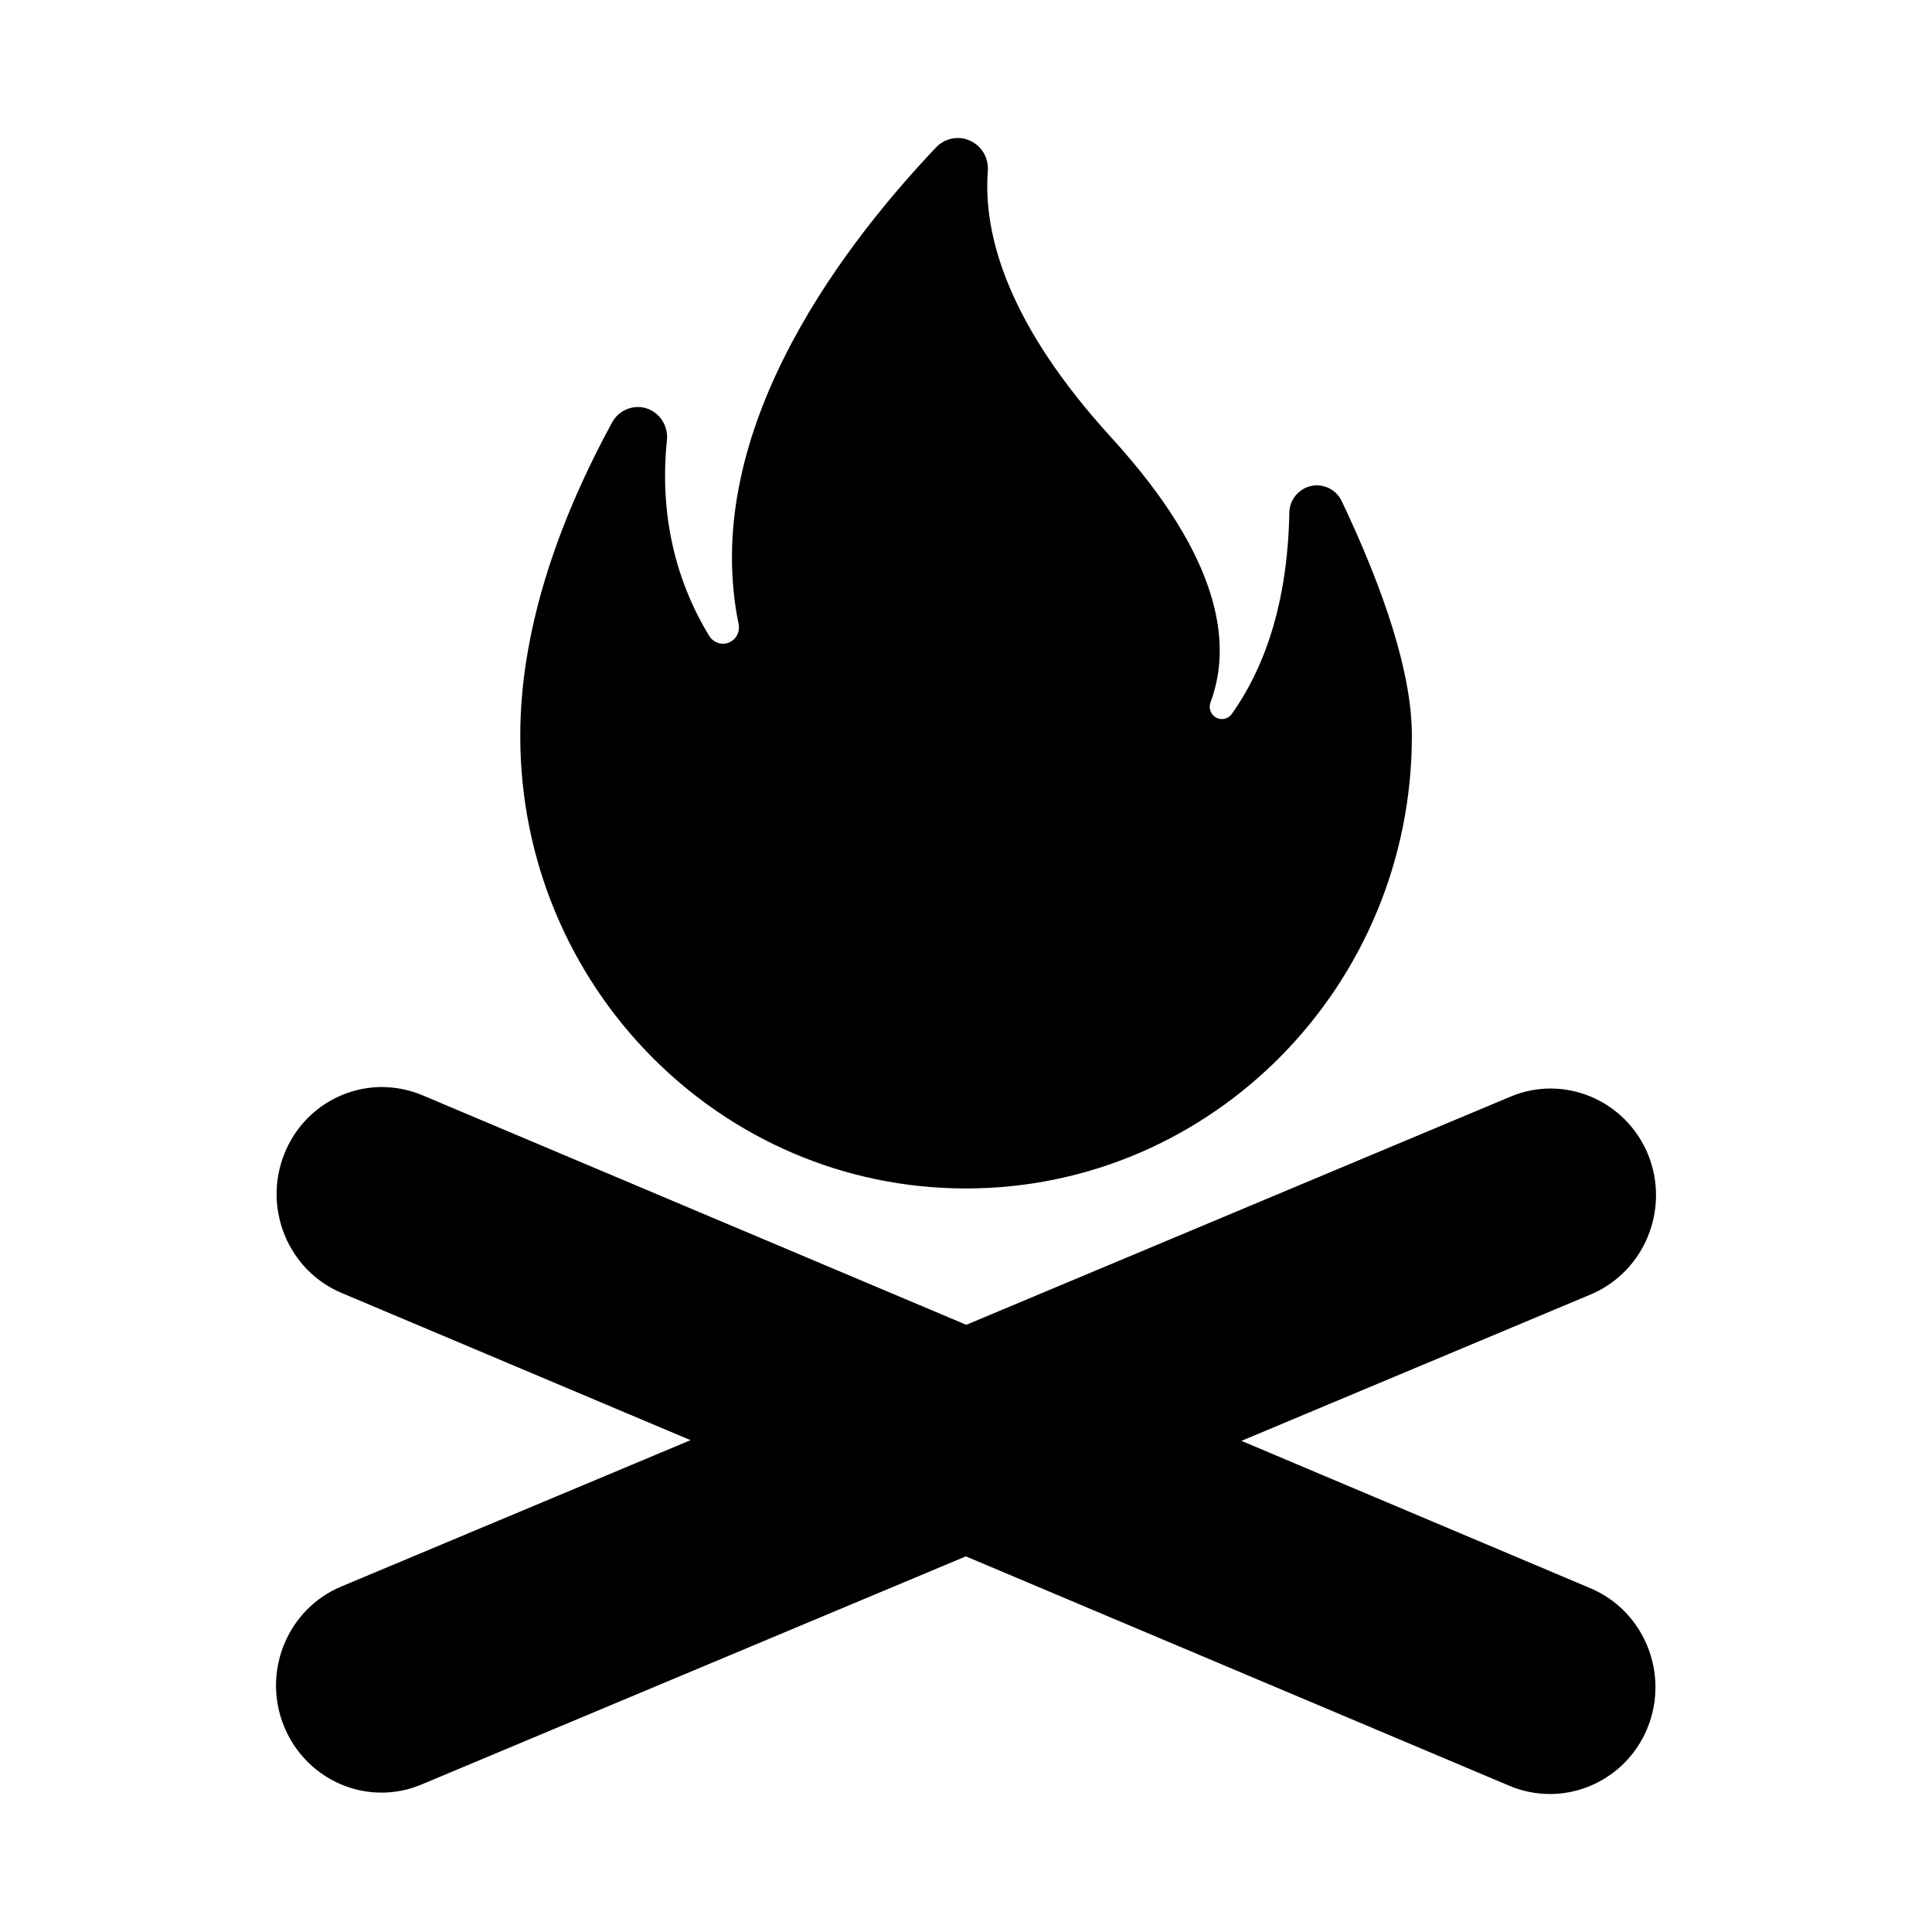 <svg xmlns="http://www.w3.org/2000/svg"
  xmlns:svg="http://www.w3.org/2000/svg" viewBox="0 0 14 14">
  <path d="M 6.965,1.001 C 6.898,0.994 6.83,1.018 6.783,1.068 6.02,1.873 5.08,3.188 5.352,4.521 5.364,4.577 5.335,4.635 5.282,4.656 5.23,4.678 5.17,4.657 5.139,4.608 4.945,4.29 4.768,3.815 4.833,3.187 4.843,3.087 4.782,2.991 4.685,2.959 4.59,2.929 4.484,2.971 4.435,3.062 4.085,3.704 3.77,4.51 3.77,5.331 3.769,7.142 5.215,8.612 6.999,8.612 8.785,8.612 10.231,7.142 10.231,5.331 10.231,4.876 10.028,4.275 9.723,3.632 9.684,3.548 9.59,3.501 9.499,3.522 9.41,3.542 9.344,3.623 9.343,3.716 9.33,4.398 9.149,4.86 8.926,5.174 8.9,5.21 8.852,5.221 8.812,5.2 8.774,5.179 8.756,5.131 8.772,5.089 8.929,4.67 8.853,4.048 8.055,3.173 7.307,2.354 7.123,1.708 7.158,1.238 7.165,1.146 7.115,1.058 7.03,1.02 7.009,1.01 6.987,1.004 6.965,1.001 Z M 2.764,7.877 C 2.466,7.879 2.184,8.058 2.063,8.355 1.901,8.751 2.086,9.205 2.475,9.369 L 5.004,10.436 2.472,11.497 C 2.083,11.66 1.897,12.114 2.058,12.509 2.18,12.808 2.465,12.99 2.764,12.99 2.861,12.99 2.961,12.971 3.055,12.931 L 6.999,11.278 10.939,12.941 C 11.034,12.981 11.133,13 11.232,13 11.531,13 11.816,12.82 11.938,12.522 12.099,12.127 11.914,11.673 11.525,11.509 L 8.996,10.441 11.527,9.38 C 11.916,9.216 12.103,8.763 11.943,8.367 11.781,7.972 11.334,7.783 10.945,7.947 L 7.002,9.6 3.062,7.937 C 2.964,7.896 2.863,7.877 2.764,7.877 Z"/>
</svg>
